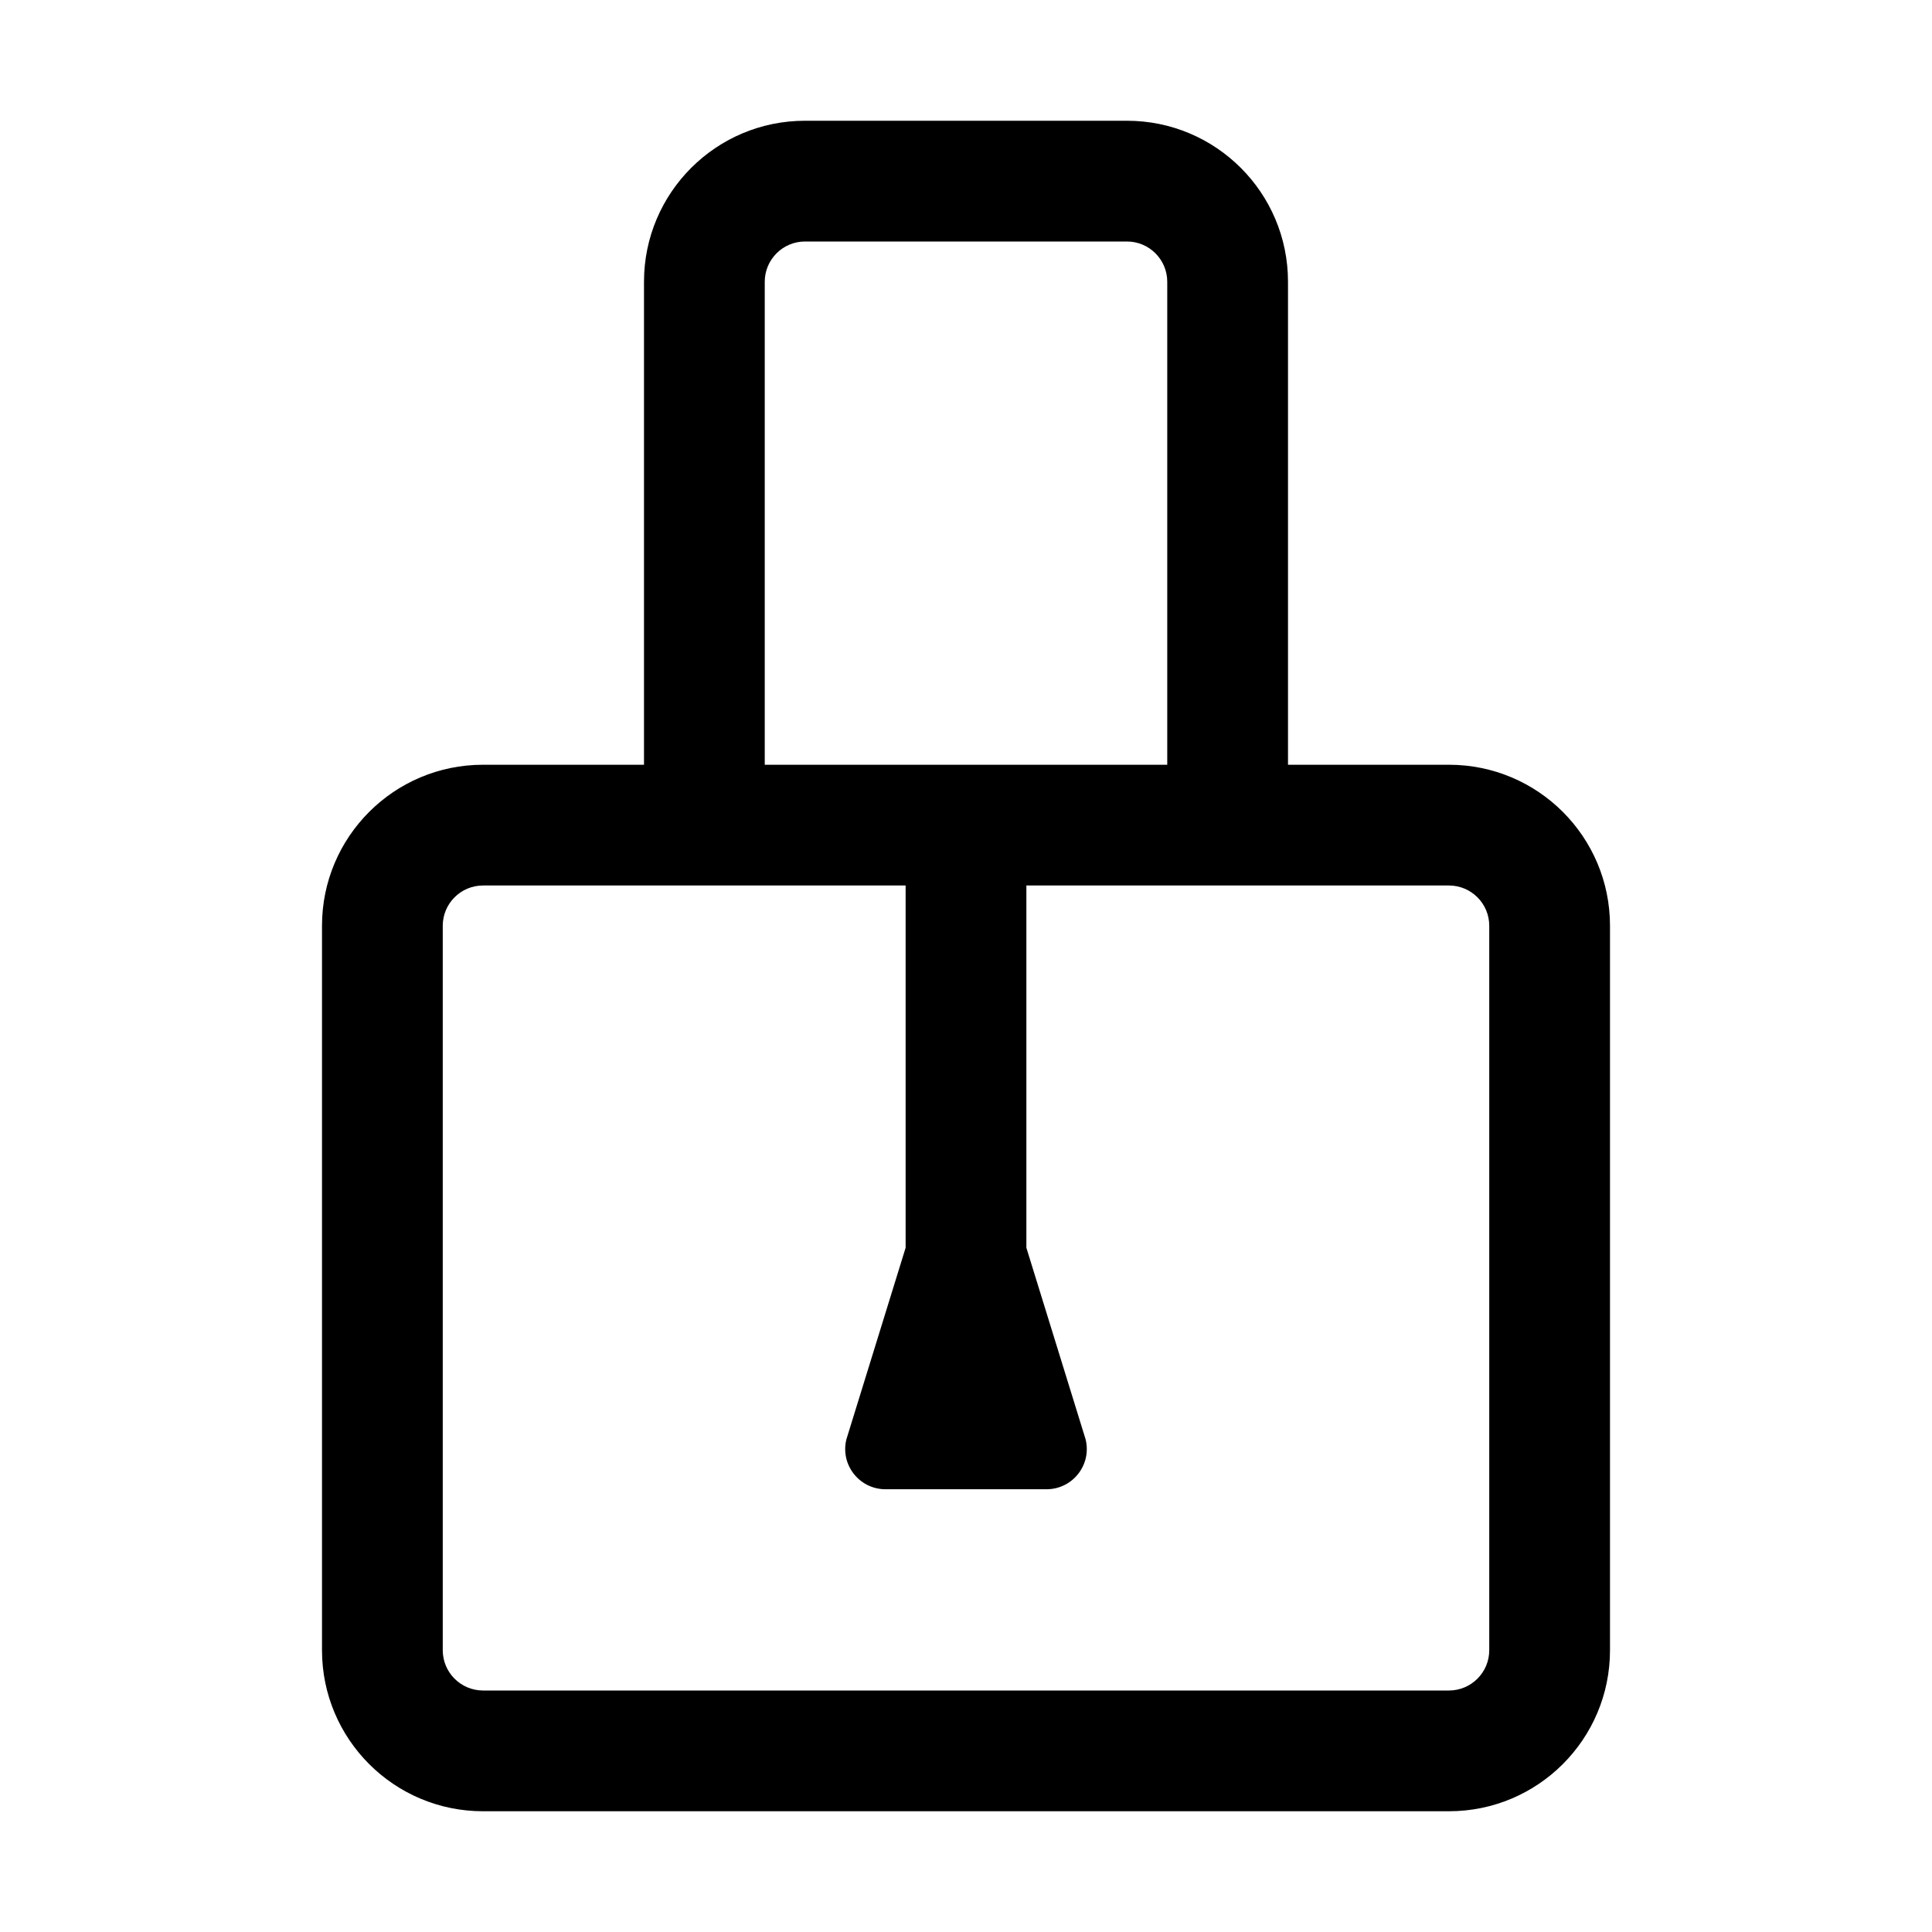 <svg fill="#000000" xmlns="http://www.w3.org/2000/svg"  viewBox="0 0 48 48" width="24px" height="24px"><path d="M 20 3 C 17.791 3 16 4.791 16 7 L 16 19 L 12 19 C 9.791 19 8 20.791 8 23 L 8 41 C 8 43.209 9.791 45 12 45 L 36 45 C 38.209 45 40 43.209 40 41 L 40 23 C 40 20.791 38.209 19 36 19 L 32 19 L 32 7 C 32 4.791 30.209 3 28 3 L 20 3 z M 20 6 L 28 6 C 28.551 6 29 6.449 29 7 L 29 19 L 19 19 L 19 7 C 19 6.449 19.449 6 20 6 z M 12 22 L 16 22 L 22.5 22 L 22.5 31 L 21.029 35.758 C 20.871 36.39 21.349 37 22 37 L 26 37 C 26.651 37 27.129 36.39 26.971 35.758 L 25.5 31 L 25.5 22 L 32 22 L 36 22 C 36.551 22 37 22.449 37 23 L 37 41 C 37 41.551 36.551 42 36 42 L 12 42 C 11.449 42 11 41.551 11 41 L 11 23 C 11 22.449 11.449 22 12 22 z"/></svg>
